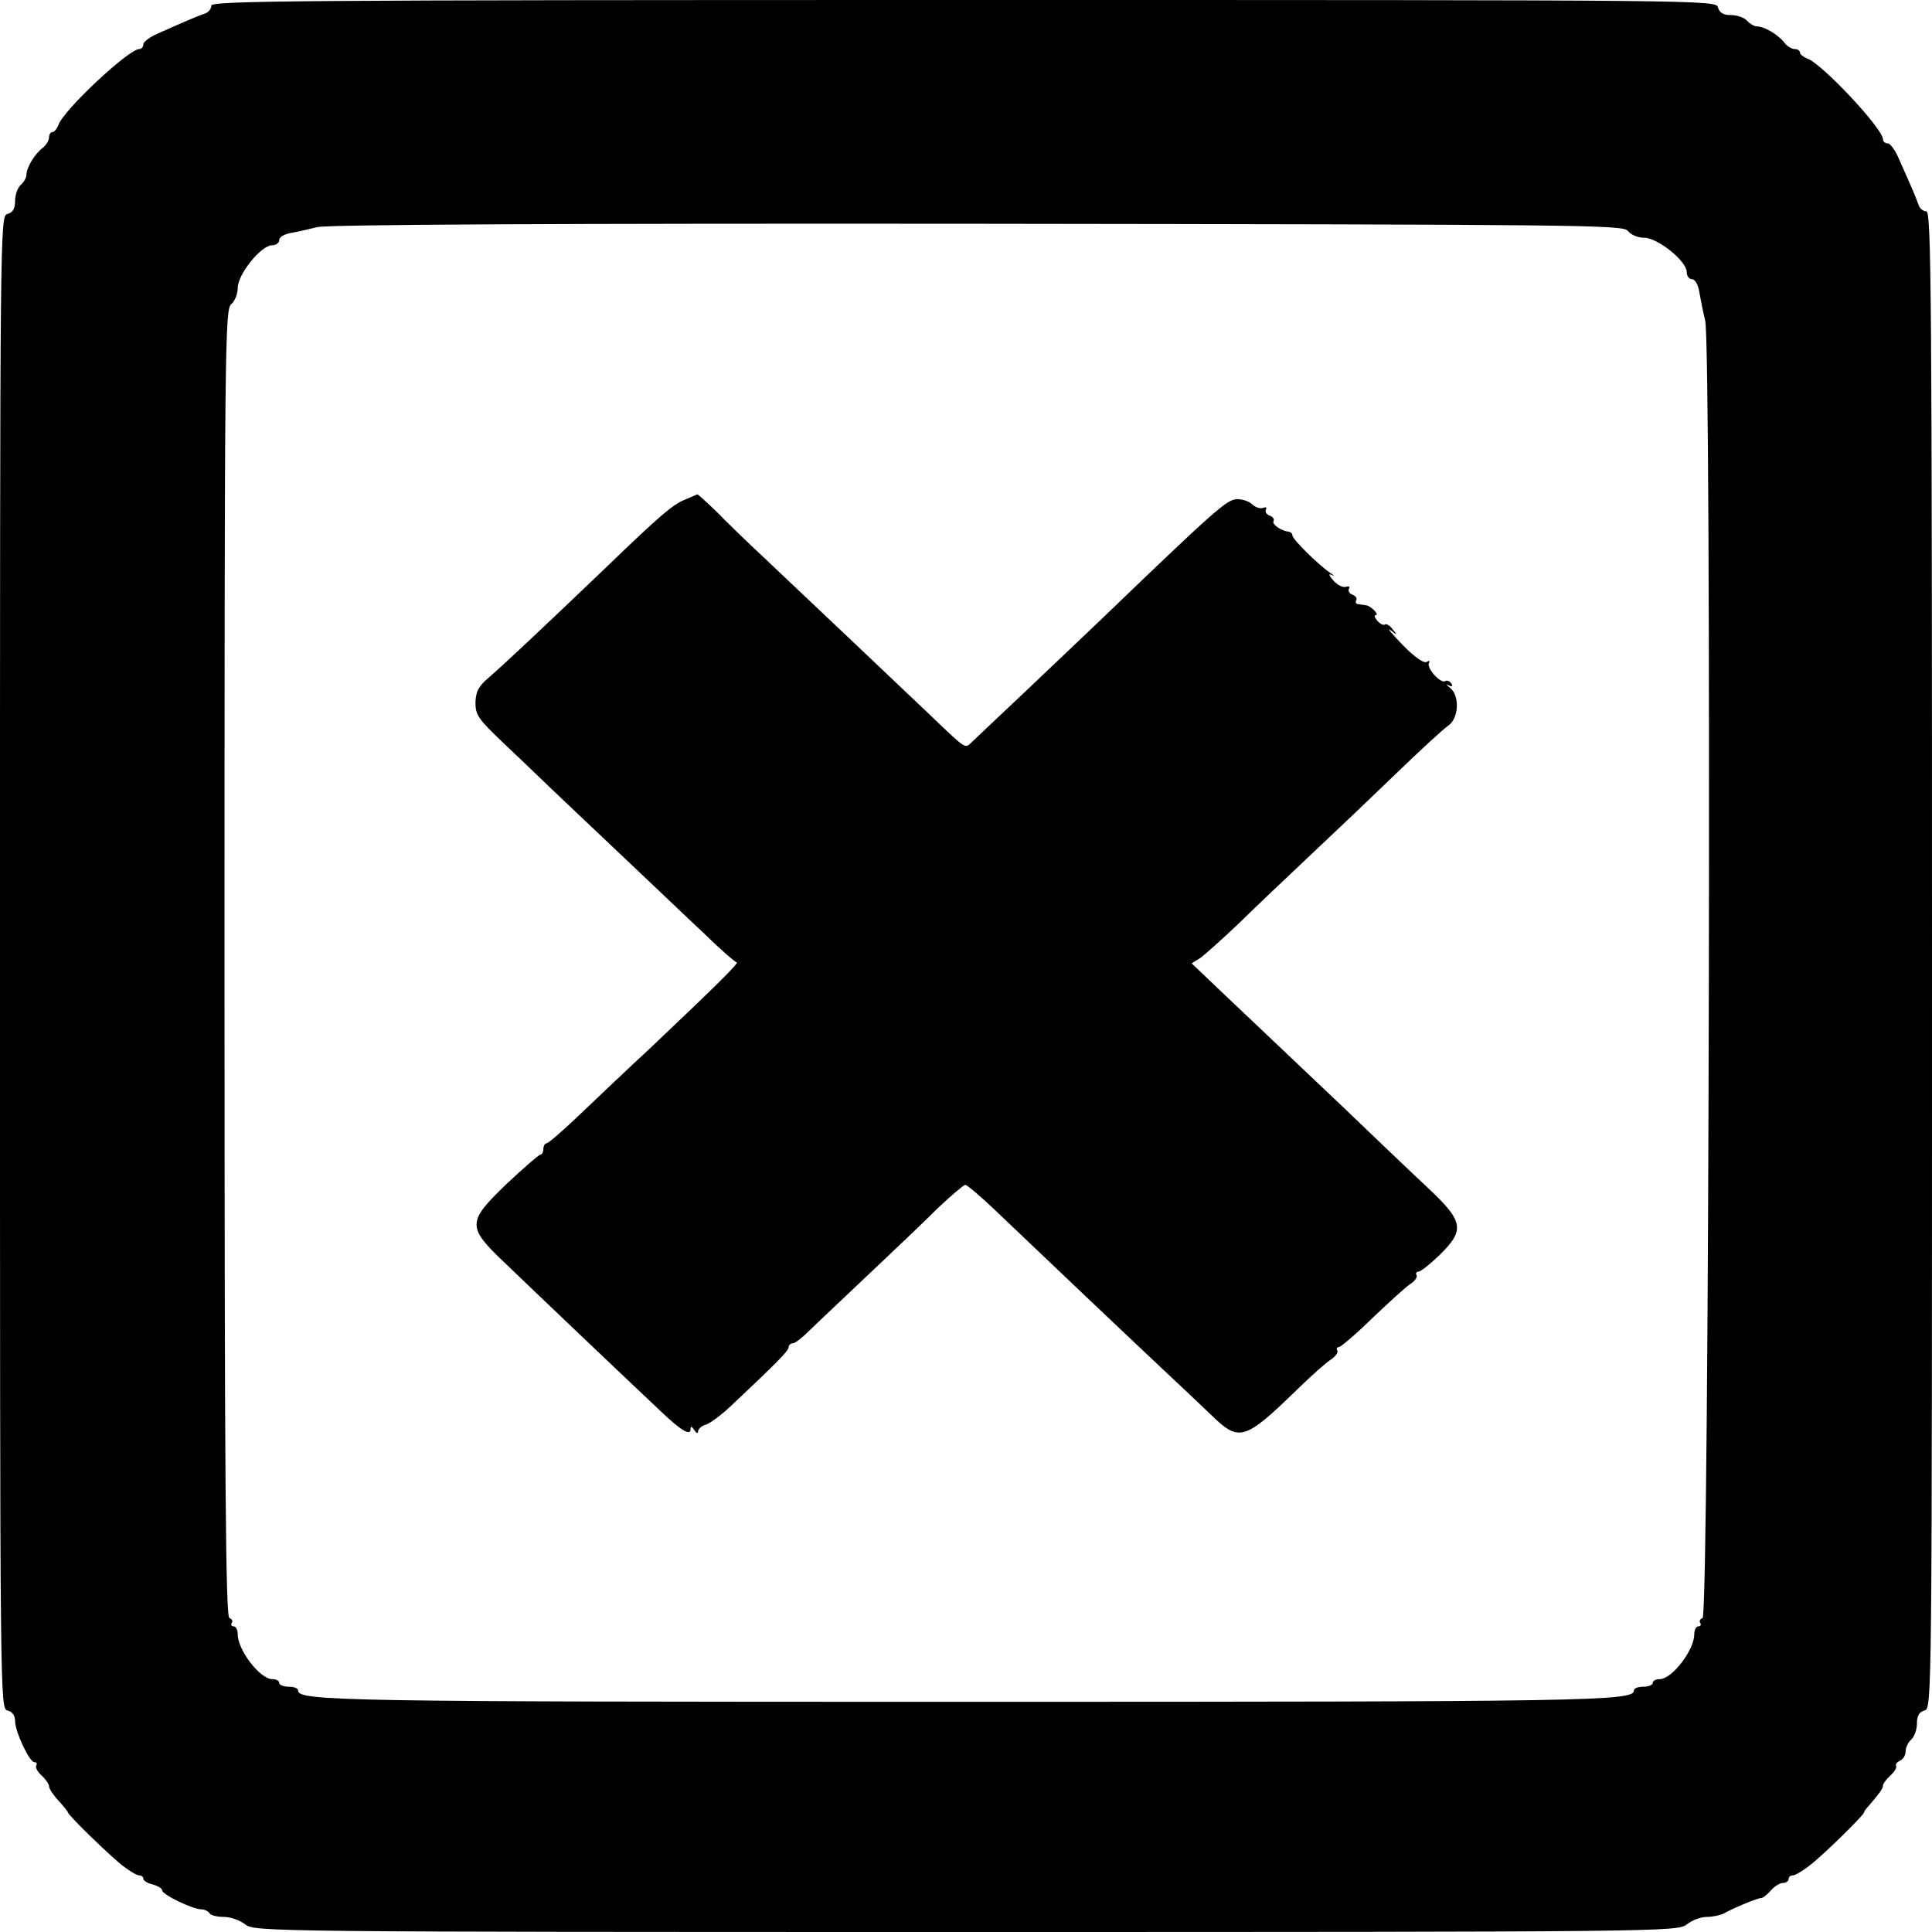 <?xml version="1.0" standalone="no"?>
<!DOCTYPE svg PUBLIC "-//W3C//DTD SVG 20010904//EN"
 "http://www.w3.org/TR/2001/REC-SVG-20010904/DTD/svg10.dtd">
<svg version="1.0" xmlns="http://www.w3.org/2000/svg"
 width="512pt" height="512pt" viewBox="0 0 512 512"
 preserveAspectRatio="xMidYMid meet">
<g transform="translate(0,512) scale(0.1,-0.1)"
fill="#000000" stroke="none">
<path d="M560 5105 c0 -9 -8 -18 -17 -21 -19 -6 -60 -24 -125 -53 -21 -9 -38
-22 -38 -28 0 -7 -5 -13 -11 -13 -28 0 -202 -163 -214 -201 -4 -10 -11 -19
-16 -19 -5 0 -9 -6 -9 -14 0 -8 -8 -21 -17 -28 -21 -16 -43 -52 -43 -72 0 -7
-7 -19 -15 -26 -8 -7 -15 -26 -15 -42 0 -21 -6 -31 -20 -35 -20 -5 -20 -14
-20 -1983 0 -1969 0 -1978 20 -1983 13 -3 20 -14 20 -28 0 -28 38 -109 51
-109 6 0 8 -4 5 -9 -3 -4 3 -16 14 -26 11 -10 20 -23 20 -29 0 -6 11 -23 25
-38 14 -15 25 -29 25 -31 0 -7 112 -116 146 -142 18 -14 37 -25 43 -25 6 0 11
-4 11 -9 0 -5 11 -12 25 -15 14 -4 25 -11 25 -16 0 -11 81 -50 104 -50 8 0 18
-5 21 -10 3 -6 21 -10 38 -10 18 0 43 -9 57 -20 25 -19 54 -20 1910 -20 1856
0 1885 1 1910 20 14 11 37 20 53 20 15 0 35 4 45 9 31 17 90 41 99 41 5 0 16
9 26 20 9 11 24 20 32 20 8 0 15 5 15 10 0 6 5 10 11 10 6 0 25 11 43 25 35
26 146 135 146 142 0 3 6 11 13 18 28 33 37 45 37 53 0 5 9 17 20 27 11 10 17
21 15 25 -3 4 2 10 10 14 8 3 15 14 15 24 0 11 7 25 15 32 8 7 15 26 15 42 0
21 6 31 20 35 20 5 20 14 20 1989 0 1775 -2 1984 -15 1984 -9 0 -18 8 -21 18
-6 18 -24 59 -53 124 -9 21 -22 38 -28 38 -7 0 -13 5 -13 11 0 28 -163 202
-201 214 -10 4 -19 11 -19 16 0 5 -6 9 -14 9 -8 0 -21 8 -28 18 -16 20 -52 42
-72 42 -7 0 -19 7 -26 15 -7 8 -26 15 -42 15 -21 0 -31 6 -35 20 -5 20 -14 20
-1999 20 -1784 0 -1994 -2 -1994 -15z m3754 -597 c8 -10 26 -18 43 -18 36 0
113 -62 113 -91 0 -10 6 -19 14 -19 8 0 16 -14 19 -32 3 -18 10 -53 16 -78 17
-69 11 -3432 -7 -3438 -6 -2 -10 -8 -6 -13 3 -5 0 -9 -5 -9 -6 0 -11 -9 -11
-21 0 -42 -59 -119 -92 -119 -10 0 -18 -4 -18 -10 0 -5 -11 -10 -25 -10 -14 0
-25 -4 -25 -10 0 -28 -112 -30 -1770 -30 -1658 0 -1770 2 -1770 30 0 6 -11 10
-25 10 -14 0 -25 5 -25 10 0 6 -8 10 -18 10 -33 0 -92 77 -92 119 0 12 -5 21
-11 21 -5 0 -8 4 -5 9 4 5 0 11 -6 13 -10 4 -13 355 -13 1737 0 1639 1 1733
18 1745 9 8 17 26 17 43 0 36 62 113 91 113 10 0 19 6 19 14 0 8 14 16 33 19
17 3 48 10 67 15 22 7 650 10 1748 9 1619 -2 1714 -3 1726 -19z"/>
<path d="M1813 3795 c-31 -13 -66 -43 -203 -175 -166 -159 -281 -267 -314
-295 -28 -24 -35 -37 -36 -67 0 -33 8 -44 72 -105 39 -37 100 -95 134 -128 35
-33 120 -114 190 -180 70 -66 163 -155 208 -197 44 -43 84 -78 88 -78 9 0 -50
-58 -226 -225 -65 -60 -152 -143 -193 -182 -42 -40 -80 -73 -85 -73 -4 0 -8
-7 -8 -15 0 -8 -4 -15 -8 -15 -4 0 -44 -35 -89 -77 -105 -101 -106 -114 -7
-208 84 -81 350 -334 413 -393 55 -53 81 -68 81 -50 0 9 3 9 10 -2 6 -9 10
-10 10 -3 0 6 10 15 22 18 11 4 41 26 65 49 122 115 153 146 153 156 0 5 5 10
11 10 6 0 25 15 43 33 18 17 88 84 155 147 67 63 151 143 186 178 36 34 69 62
73 62 5 0 40 -30 78 -66 132 -126 368 -350 447 -424 44 -41 101 -95 127 -120
74 -72 88 -68 228 68 36 35 76 71 89 79 12 8 20 19 17 24 -3 5 -1 9 4 9 5 0
45 34 88 76 44 42 89 83 101 91 13 8 20 19 17 24 -3 5 0 9 5 9 6 0 31 20 56
44 68 67 64 89 -32 179 -42 39 -104 99 -139 132 -34 33 -119 114 -189 180 -69
66 -165 156 -212 201 l-85 81 24 15 c12 9 57 49 99 89 42 41 129 124 193 184
65 61 168 159 229 218 62 60 122 115 135 124 28 19 31 79 5 100 -10 8 -12 11
-4 7 9 -5 12 -3 7 5 -4 6 -11 9 -16 6 -12 -8 -51 36 -43 48 3 6 1 7 -6 3 -7
-5 -32 12 -64 45 -29 30 -43 47 -32 39 18 -14 19 -14 6 2 -7 10 -17 16 -21 13
-4 -3 -13 2 -20 10 -7 8 -9 15 -4 15 11 0 -14 25 -26 26 -6 1 -15 2 -21 3 -5
0 -8 5 -5 10 3 5 -1 12 -10 15 -8 3 -12 10 -9 16 3 5 0 7 -8 5 -7 -3 -22 4
-33 16 -13 15 -14 20 -4 15 8 -4 6 -1 -5 6 -30 20 -100 89 -100 99 0 5 -4 9
-10 10 -20 2 -45 20 -40 28 3 5 -2 12 -11 15 -8 3 -12 10 -9 16 3 5 0 7 -8 4
-8 -3 -21 2 -29 10 -9 8 -27 14 -42 13 -26 -2 -63 -35 -351 -312 -40 -38 -132
-126 -205 -195 -73 -69 -139 -131 -147 -139 -16 -15 -14 -16 -108 74 -59 56
-317 301 -438 415 -44 41 -101 96 -127 123 -27 26 -50 47 -52 47 -1 -1 -17 -7
-35 -15z"/>
</g>
</svg>
